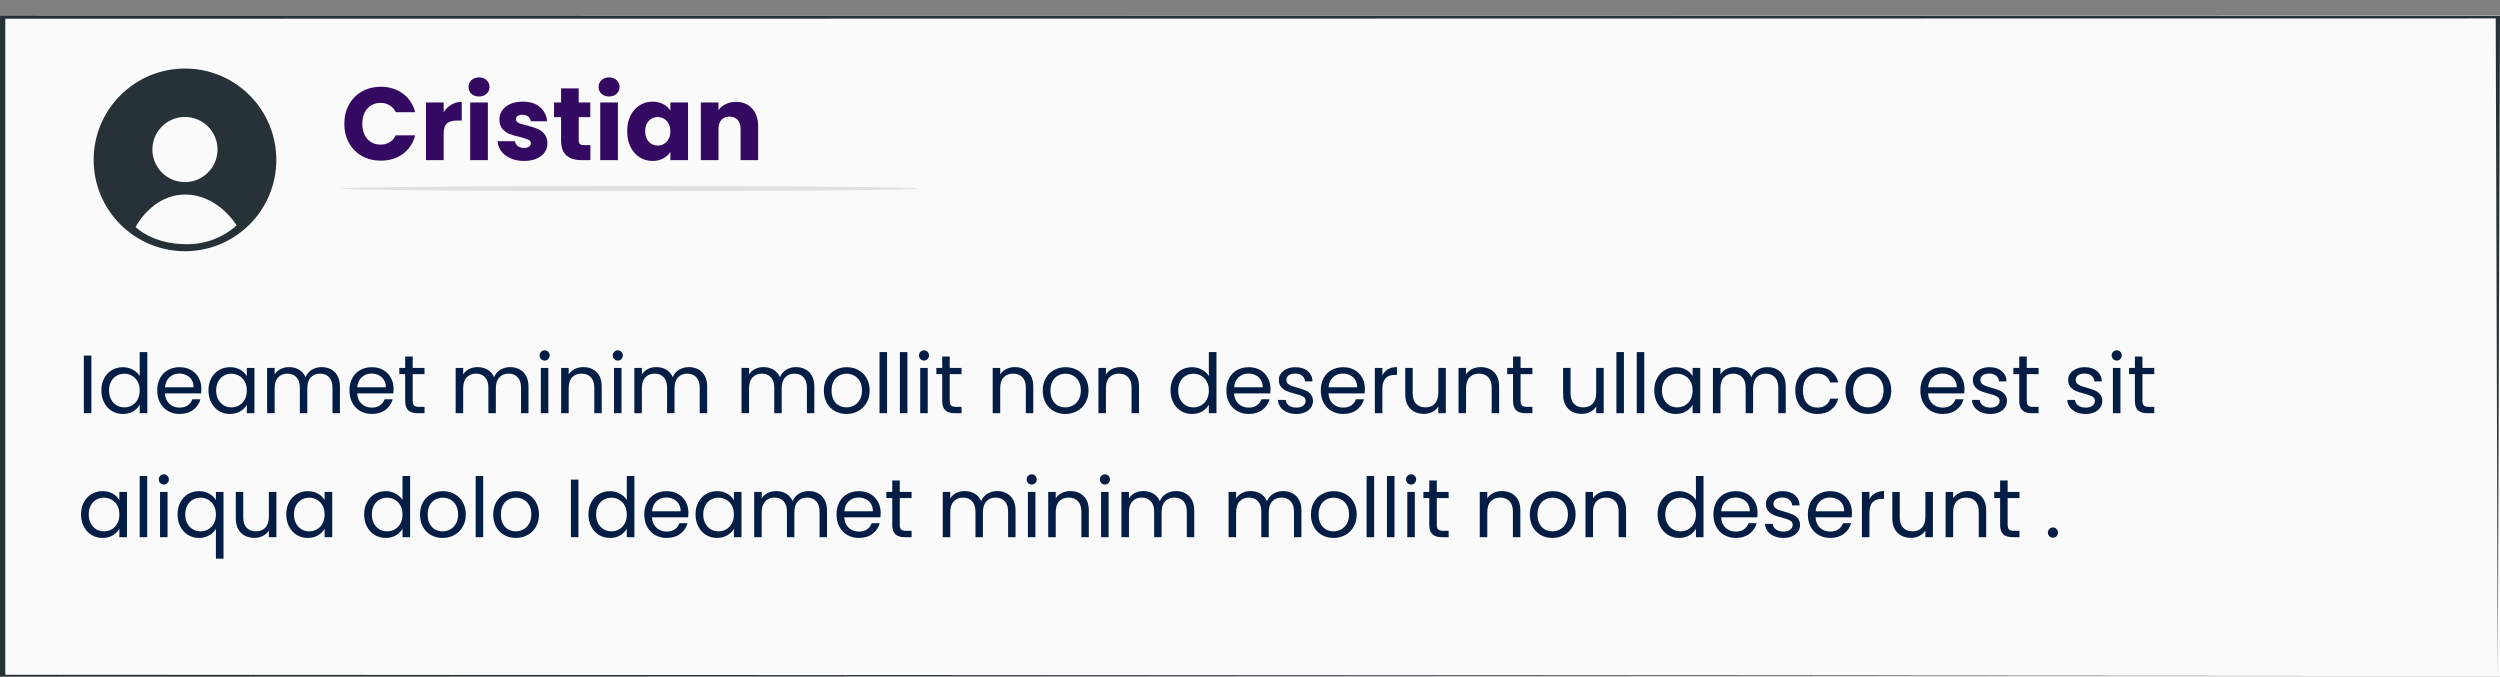 <svg width="484" height="131" viewBox="0 0 484 131" fill="none" xmlns="http://www.w3.org/2000/svg">
<rect x="0" y="0" width="484" height="131" fill="#808080" stroke="none"/>
<path d="M484 3H0V131H484V3Z" fill="#FAFAFA"/>
<path d="M483.565 130.873C483.565 129.334 483.406 81.797 483.169 3.372L483.565 3.568L0.514 3.627L1.029 3.372C1.029 48.45 1.029 91.567 1.029 130.873L0.534 130.637L347.882 130.755L447.769 130.814H474.403H481.269H483.624H481.329H474.443H447.928L348.159 130.882L0.475 131H0V130.755C0 91.42 0 48.283 0 3.255V3H0.554L483.604 3.059H484V3.255C483.743 81.797 483.565 129.334 483.565 130.873Z" fill="#263238"/>
<path d="M178 36.5C178 36.769 152.928 37 122 37C91.072 37 66 36.769 66 36.5C66 36.231 91.072 36 122 36C152.928 36 178 36.212 178 36.5Z" fill="#E0E0E0"/>
<path d="M48.316 43.455C55.222 36.549 55.222 25.353 48.316 18.448C41.411 11.543 30.215 11.543 23.309 18.448C16.404 25.353 16.404 36.549 23.309 43.455C30.215 50.36 41.411 50.36 48.316 43.455Z" fill="#263238"/>
<path d="M42.112 28.948C42.112 30.195 41.743 31.413 41.05 32.45C40.357 33.487 39.373 34.295 38.221 34.772C37.069 35.249 35.801 35.374 34.578 35.131C33.356 34.888 32.232 34.287 31.351 33.406C30.469 32.524 29.869 31.401 29.625 30.178C29.382 28.955 29.507 27.687 29.984 26.535C30.461 25.383 31.269 24.399 32.306 23.706C33.343 23.013 34.562 22.644 35.808 22.644C37.48 22.644 39.084 23.308 40.266 24.49C41.448 25.672 42.112 27.276 42.112 28.948V28.948Z" fill="#FAFAFA"/>
<path d="M26.247 43.949C26.247 43.949 29.416 37.667 35.842 37.667C42.267 37.667 45.813 43.639 45.813 43.639C43.077 46.082 39.508 47.383 35.842 47.273C29.449 47.218 26.247 43.949 26.247 43.949Z" fill="#FAFAFA"/>
<path d="M66.66 23.96C66.66 22.573 66.96 21.34 67.56 20.26C68.16 19.167 68.993 18.32 70.06 17.72C71.14 17.107 72.36 16.8 73.72 16.8C75.387 16.8 76.813 17.24 78 18.12C79.187 19 79.98 20.2 80.38 21.72H76.62C76.34 21.133 75.94 20.687 75.42 20.38C74.913 20.073 74.333 19.92 73.68 19.92C72.627 19.92 71.773 20.287 71.12 21.02C70.467 21.753 70.14 22.733 70.14 23.96C70.14 25.187 70.467 26.167 71.12 26.9C71.773 27.633 72.627 28 73.68 28C74.333 28 74.913 27.847 75.42 27.54C75.94 27.233 76.34 26.787 76.62 26.2H80.38C79.98 27.72 79.187 28.92 78 29.8C76.813 30.667 75.387 31.1 73.72 31.1C72.36 31.1 71.14 30.8 70.06 30.2C68.993 29.587 68.16 28.74 67.56 27.66C66.96 26.58 66.66 25.347 66.66 23.96ZM85.894 21.7C86.294 21.087 86.794 20.607 87.394 20.26C87.994 19.9 88.661 19.72 89.394 19.72V23.34H88.454C87.601 23.34 86.961 23.527 86.534 23.9C86.108 24.26 85.894 24.9 85.894 25.82V31H82.474V19.84H85.894V21.7ZM92.749 18.68C92.149 18.68 91.656 18.507 91.269 18.16C90.896 17.8 90.709 17.36 90.709 16.84C90.709 16.307 90.896 15.867 91.269 15.52C91.656 15.16 92.149 14.98 92.749 14.98C93.336 14.98 93.816 15.16 94.189 15.52C94.576 15.867 94.769 16.307 94.769 16.84C94.769 17.36 94.576 17.8 94.189 18.16C93.816 18.507 93.336 18.68 92.749 18.68ZM94.449 19.84V31H91.029V19.84H94.449ZM101.468 31.16C100.494 31.16 99.627 30.993 98.868 30.66C98.108 30.327 97.507 29.873 97.067 29.3C96.627 28.713 96.381 28.06 96.328 27.34H99.707C99.748 27.727 99.927 28.04 100.248 28.28C100.568 28.52 100.961 28.64 101.428 28.64C101.854 28.64 102.181 28.56 102.408 28.4C102.648 28.227 102.768 28.007 102.768 27.74C102.768 27.42 102.601 27.187 102.268 27.04C101.934 26.88 101.394 26.707 100.648 26.52C99.847 26.333 99.181 26.14 98.647 25.94C98.114 25.727 97.654 25.4 97.267 24.96C96.881 24.507 96.688 23.9 96.688 23.14C96.688 22.5 96.861 21.92 97.207 21.4C97.567 20.867 98.088 20.447 98.767 20.14C99.461 19.833 100.281 19.68 101.228 19.68C102.628 19.68 103.728 20.027 104.528 20.72C105.341 21.413 105.808 22.333 105.928 23.48H102.768C102.714 23.093 102.541 22.787 102.248 22.56C101.968 22.333 101.594 22.22 101.128 22.22C100.728 22.22 100.421 22.3 100.208 22.46C99.994 22.607 99.888 22.813 99.888 23.08C99.888 23.4 100.054 23.64 100.388 23.8C100.734 23.96 101.268 24.12 101.988 24.28C102.814 24.493 103.488 24.707 104.008 24.92C104.528 25.12 104.981 25.453 105.368 25.92C105.768 26.373 105.974 26.987 105.988 27.76C105.988 28.413 105.801 29 105.428 29.52C105.068 30.027 104.541 30.427 103.848 30.72C103.168 31.013 102.374 31.16 101.468 31.16ZM114.3 28.1V31H112.56C111.32 31 110.353 30.7 109.66 30.1C108.967 29.487 108.62 28.493 108.62 27.12V22.68H107.26V19.84H108.62V17.12H112.04V19.84H114.28V22.68H112.04V27.16C112.04 27.493 112.12 27.733 112.28 27.88C112.44 28.027 112.707 28.1 113.08 28.1H114.3ZM117.925 18.68C117.325 18.68 116.832 18.507 116.445 18.16C116.072 17.8 115.885 17.36 115.885 16.84C115.885 16.307 116.072 15.867 116.445 15.52C116.832 15.16 117.325 14.98 117.925 14.98C118.512 14.98 118.992 15.16 119.365 15.52C119.752 15.867 119.945 16.307 119.945 16.84C119.945 17.36 119.752 17.8 119.365 18.16C118.992 18.507 118.512 18.68 117.925 18.68ZM119.625 19.84V31H116.205V19.84H119.625ZM121.423 25.4C121.423 24.253 121.637 23.247 122.063 22.38C122.503 21.513 123.097 20.847 123.843 20.38C124.59 19.913 125.423 19.68 126.343 19.68C127.13 19.68 127.817 19.84 128.403 20.16C129.003 20.48 129.463 20.9 129.783 21.42V19.84H133.203V31H129.783V29.42C129.45 29.94 128.983 30.36 128.383 30.68C127.797 31 127.11 31.16 126.323 31.16C125.417 31.16 124.59 30.927 123.843 30.46C123.097 29.98 122.503 29.307 122.063 28.44C121.637 27.56 121.423 26.547 121.423 25.4ZM129.783 25.42C129.783 24.567 129.543 23.893 129.063 23.4C128.597 22.907 128.023 22.66 127.343 22.66C126.663 22.66 126.083 22.907 125.603 23.4C125.137 23.88 124.903 24.547 124.903 25.4C124.903 26.253 125.137 26.933 125.603 27.44C126.083 27.933 126.663 28.18 127.343 28.18C128.023 28.18 128.597 27.933 129.063 27.44C129.543 26.947 129.783 26.273 129.783 25.42ZM142.478 19.72C143.784 19.72 144.824 20.147 145.598 21C146.384 21.84 146.778 23 146.778 24.48V31H143.378V24.94C143.378 24.193 143.184 23.613 142.798 23.2C142.411 22.787 141.891 22.58 141.238 22.58C140.584 22.58 140.064 22.787 139.678 23.2C139.291 23.613 139.098 24.193 139.098 24.94V31H135.678V19.84H139.098V21.32C139.444 20.827 139.911 20.44 140.498 20.16C141.084 19.867 141.744 19.72 142.478 19.72Z" fill="#340962"/>
<path d="M17.688 68.848V80H16.232V68.848H17.688ZM19.625 75.584C19.625 74.688 19.807 73.904 20.169 73.232C20.532 72.549 21.028 72.021 21.657 71.648C22.297 71.275 23.012 71.088 23.802 71.088C24.484 71.088 25.119 71.248 25.706 71.568C26.292 71.877 26.74 72.288 27.049 72.8V68.16H28.521V80H27.049V78.352C26.762 78.875 26.335 79.307 25.77 79.648C25.204 79.979 24.543 80.144 23.785 80.144C23.007 80.144 22.297 79.952 21.657 79.568C21.028 79.184 20.532 78.645 20.169 77.952C19.807 77.259 19.625 76.469 19.625 75.584ZM27.049 75.6C27.049 74.939 26.916 74.363 26.649 73.872C26.383 73.381 26.02 73.008 25.561 72.752C25.113 72.485 24.617 72.352 24.073 72.352C23.529 72.352 23.034 72.48 22.585 72.736C22.137 72.992 21.78 73.365 21.514 73.856C21.247 74.347 21.113 74.923 21.113 75.584C21.113 76.256 21.247 76.843 21.514 77.344C21.78 77.835 22.137 78.213 22.585 78.48C23.034 78.736 23.529 78.864 24.073 78.864C24.617 78.864 25.113 78.736 25.561 78.48C26.02 78.213 26.383 77.835 26.649 77.344C26.916 76.843 27.049 76.261 27.049 75.6ZM38.982 75.28C38.982 75.557 38.966 75.851 38.934 76.16H31.926C31.979 77.024 32.273 77.701 32.806 78.192C33.35 78.672 34.006 78.912 34.774 78.912C35.403 78.912 35.926 78.768 36.342 78.48C36.769 78.181 37.067 77.787 37.238 77.296H38.806C38.571 78.139 38.102 78.827 37.398 79.36C36.694 79.883 35.819 80.144 34.774 80.144C33.942 80.144 33.195 79.957 32.534 79.584C31.883 79.211 31.371 78.683 30.998 78C30.625 77.307 30.438 76.507 30.438 75.6C30.438 74.693 30.619 73.899 30.982 73.216C31.345 72.533 31.851 72.011 32.502 71.648C33.163 71.275 33.921 71.088 34.774 71.088C35.606 71.088 36.342 71.269 36.982 71.632C37.622 71.995 38.113 72.496 38.454 73.136C38.806 73.765 38.982 74.48 38.982 75.28ZM37.478 74.976C37.478 74.421 37.355 73.947 37.11 73.552C36.865 73.147 36.529 72.843 36.102 72.64C35.686 72.427 35.222 72.32 34.71 72.32C33.974 72.32 33.345 72.555 32.822 73.024C32.31 73.493 32.017 74.144 31.942 74.976H37.478ZM40.36 75.584C40.36 74.688 40.541 73.904 40.904 73.232C41.267 72.549 41.763 72.021 42.392 71.648C43.032 71.275 43.741 71.088 44.52 71.088C45.288 71.088 45.955 71.253 46.52 71.584C47.085 71.915 47.507 72.331 47.784 72.832V71.232H49.256V80H47.784V78.368C47.496 78.88 47.064 79.307 46.488 79.648C45.922 79.979 45.261 80.144 44.504 80.144C43.725 80.144 43.021 79.952 42.392 79.568C41.763 79.184 41.267 78.645 40.904 77.952C40.541 77.259 40.36 76.469 40.36 75.584ZM47.784 75.6C47.784 74.939 47.651 74.363 47.384 73.872C47.117 73.381 46.755 73.008 46.296 72.752C45.848 72.485 45.352 72.352 44.808 72.352C44.264 72.352 43.768 72.48 43.32 72.736C42.872 72.992 42.514 73.365 42.248 73.856C41.981 74.347 41.848 74.923 41.848 75.584C41.848 76.256 41.981 76.843 42.248 77.344C42.514 77.835 42.872 78.213 43.32 78.48C43.768 78.736 44.264 78.864 44.808 78.864C45.352 78.864 45.848 78.736 46.296 78.48C46.755 78.213 47.117 77.835 47.384 77.344C47.651 76.843 47.784 76.261 47.784 75.6ZM62.26 71.072C62.943 71.072 63.551 71.216 64.084 71.504C64.618 71.781 65.039 72.203 65.348 72.768C65.658 73.333 65.812 74.021 65.812 74.832V80H64.372V75.04C64.372 74.165 64.154 73.499 63.716 73.04C63.29 72.571 62.708 72.336 61.972 72.336C61.215 72.336 60.612 72.581 60.164 73.072C59.716 73.552 59.492 74.251 59.492 75.168V80H58.052V75.04C58.052 74.165 57.834 73.499 57.396 73.04C56.97 72.571 56.388 72.336 55.652 72.336C54.895 72.336 54.292 72.581 53.844 73.072C53.396 73.552 53.172 74.251 53.172 75.168V80H51.716V71.232H53.172V72.496C53.46 72.037 53.844 71.685 54.324 71.44C54.815 71.195 55.354 71.072 55.94 71.072C56.676 71.072 57.327 71.237 57.892 71.568C58.458 71.899 58.879 72.384 59.156 73.024C59.402 72.405 59.807 71.925 60.372 71.584C60.938 71.243 61.567 71.072 62.26 71.072ZM76.201 75.28C76.201 75.557 76.185 75.851 76.153 76.16H69.145C69.198 77.024 69.491 77.701 70.025 78.192C70.569 78.672 71.225 78.912 71.993 78.912C72.622 78.912 73.145 78.768 73.561 78.48C73.987 78.181 74.286 77.787 74.457 77.296H76.025C75.79 78.139 75.321 78.827 74.617 79.36C73.913 79.883 73.038 80.144 71.993 80.144C71.161 80.144 70.414 79.957 69.753 79.584C69.102 79.211 68.59 78.683 68.217 78C67.843 77.307 67.657 76.507 67.657 75.6C67.657 74.693 67.838 73.899 68.201 73.216C68.563 72.533 69.07 72.011 69.721 71.648C70.382 71.275 71.139 71.088 71.993 71.088C72.825 71.088 73.561 71.269 74.201 71.632C74.841 71.995 75.331 72.496 75.673 73.136C76.025 73.765 76.201 74.48 76.201 75.28ZM74.697 74.976C74.697 74.421 74.574 73.947 74.329 73.552C74.083 73.147 73.747 72.843 73.321 72.64C72.905 72.427 72.441 72.32 71.929 72.32C71.193 72.32 70.563 72.555 70.041 73.024C69.529 73.493 69.235 74.144 69.161 74.976H74.697ZM79.899 72.432V77.6C79.899 78.027 79.989 78.331 80.171 78.512C80.352 78.683 80.667 78.768 81.115 78.768H82.187V80H80.875C80.064 80 79.456 79.813 79.051 79.44C78.645 79.067 78.443 78.453 78.443 77.6V72.432H77.307V71.232H78.443V69.024H79.899V71.232H82.187V72.432H79.899ZM98.76 71.072C99.443 71.072 100.051 71.216 100.584 71.504C101.118 71.781 101.539 72.203 101.848 72.768C102.158 73.333 102.312 74.021 102.312 74.832V80H100.872V75.04C100.872 74.165 100.654 73.499 100.216 73.04C99.79 72.571 99.208 72.336 98.472 72.336C97.715 72.336 97.112 72.581 96.664 73.072C96.216 73.552 95.992 74.251 95.992 75.168V80H94.552V75.04C94.552 74.165 94.334 73.499 93.896 73.04C93.47 72.571 92.888 72.336 92.152 72.336C91.395 72.336 90.792 72.581 90.344 73.072C89.896 73.552 89.672 74.251 89.672 75.168V80H88.216V71.232H89.672V72.496C89.96 72.037 90.344 71.685 90.824 71.44C91.315 71.195 91.854 71.072 92.44 71.072C93.176 71.072 93.827 71.237 94.392 71.568C94.958 71.899 95.379 72.384 95.656 73.024C95.902 72.405 96.307 71.925 96.872 71.584C97.438 71.243 98.067 71.072 98.76 71.072ZM105.453 69.808C105.175 69.808 104.941 69.712 104.749 69.52C104.557 69.328 104.461 69.093 104.461 68.816C104.461 68.539 104.557 68.304 104.749 68.112C104.941 67.92 105.175 67.824 105.453 67.824C105.719 67.824 105.943 67.92 106.125 68.112C106.317 68.304 106.413 68.539 106.413 68.816C106.413 69.093 106.317 69.328 106.125 69.52C105.943 69.712 105.719 69.808 105.453 69.808ZM106.157 71.232V80H104.701V71.232H106.157ZM112.91 71.072C113.977 71.072 114.841 71.397 115.502 72.048C116.164 72.688 116.494 73.616 116.494 74.832V80H115.054V75.04C115.054 74.165 114.836 73.499 114.398 73.04C113.961 72.571 113.364 72.336 112.606 72.336C111.838 72.336 111.225 72.576 110.766 73.056C110.318 73.536 110.094 74.235 110.094 75.152V80H108.638V71.232H110.094V72.48C110.382 72.032 110.772 71.685 111.262 71.44C111.764 71.195 112.313 71.072 112.91 71.072ZM119.625 69.808C119.347 69.808 119.113 69.712 118.921 69.52C118.729 69.328 118.633 69.093 118.633 68.816C118.633 68.539 118.729 68.304 118.921 68.112C119.113 67.92 119.347 67.824 119.625 67.824C119.891 67.824 120.115 67.92 120.297 68.112C120.489 68.304 120.585 68.539 120.585 68.816C120.585 69.093 120.489 69.328 120.297 69.52C120.115 69.712 119.891 69.808 119.625 69.808ZM120.329 71.232V80H118.873V71.232H120.329ZM133.354 71.072C134.037 71.072 134.645 71.216 135.178 71.504C135.711 71.781 136.133 72.203 136.442 72.768C136.751 73.333 136.906 74.021 136.906 74.832V80H135.466V75.04C135.466 74.165 135.247 73.499 134.81 73.04C134.383 72.571 133.802 72.336 133.066 72.336C132.309 72.336 131.706 72.581 131.258 73.072C130.81 73.552 130.586 74.251 130.586 75.168V80H129.146V75.04C129.146 74.165 128.927 73.499 128.49 73.04C128.063 72.571 127.482 72.336 126.746 72.336C125.989 72.336 125.386 72.581 124.938 73.072C124.49 73.552 124.266 74.251 124.266 75.168V80H122.81V71.232H124.266V72.496C124.554 72.037 124.938 71.685 125.418 71.44C125.909 71.195 126.447 71.072 127.034 71.072C127.77 71.072 128.421 71.237 128.986 71.568C129.551 71.899 129.973 72.384 130.25 73.024C130.495 72.405 130.901 71.925 131.466 71.584C132.031 71.243 132.661 71.072 133.354 71.072ZM154.104 71.072C154.787 71.072 155.395 71.216 155.928 71.504C156.461 71.781 156.883 72.203 157.192 72.768C157.501 73.333 157.656 74.021 157.656 74.832V80H156.216V75.04C156.216 74.165 155.997 73.499 155.56 73.04C155.133 72.571 154.552 72.336 153.816 72.336C153.059 72.336 152.456 72.581 152.008 73.072C151.56 73.552 151.336 74.251 151.336 75.168V80H149.896V75.04C149.896 74.165 149.677 73.499 149.24 73.04C148.813 72.571 148.232 72.336 147.496 72.336C146.739 72.336 146.136 72.581 145.688 73.072C145.24 73.552 145.016 74.251 145.016 75.168V80H143.56V71.232H145.016V72.496C145.304 72.037 145.688 71.685 146.168 71.44C146.659 71.195 147.197 71.072 147.784 71.072C148.52 71.072 149.171 71.237 149.736 71.568C150.301 71.899 150.723 72.384 151 73.024C151.245 72.405 151.651 71.925 152.216 71.584C152.781 71.243 153.411 71.072 154.104 71.072ZM163.869 80.144C163.047 80.144 162.301 79.957 161.629 79.584C160.967 79.211 160.445 78.683 160.061 78C159.687 77.307 159.501 76.507 159.501 75.6C159.501 74.704 159.693 73.915 160.077 73.232C160.471 72.539 161.005 72.011 161.677 71.648C162.349 71.275 163.101 71.088 163.933 71.088C164.765 71.088 165.517 71.275 166.189 71.648C166.861 72.011 167.389 72.533 167.773 73.216C168.167 73.899 168.365 74.693 168.365 75.6C168.365 76.507 168.162 77.307 167.757 78C167.362 78.683 166.823 79.211 166.141 79.584C165.458 79.957 164.701 80.144 163.869 80.144ZM163.869 78.864C164.391 78.864 164.882 78.741 165.341 78.496C165.799 78.251 166.167 77.883 166.445 77.392C166.733 76.901 166.877 76.304 166.877 75.6C166.877 74.896 166.738 74.299 166.461 73.808C166.183 73.317 165.821 72.955 165.373 72.72C164.925 72.475 164.439 72.352 163.917 72.352C163.383 72.352 162.893 72.475 162.445 72.72C162.007 72.955 161.655 73.317 161.389 73.808C161.122 74.299 160.989 74.896 160.989 75.6C160.989 76.315 161.117 76.917 161.373 77.408C161.639 77.899 161.991 78.267 162.429 78.512C162.866 78.747 163.346 78.864 163.869 78.864ZM171.735 68.16V80H170.279V68.16H171.735ZM175.672 68.16V80H174.216V68.16H175.672ZM178.906 69.808C178.629 69.808 178.394 69.712 178.202 69.52C178.01 69.328 177.914 69.093 177.914 68.816C177.914 68.539 178.01 68.304 178.202 68.112C178.394 67.92 178.629 67.824 178.906 67.824C179.173 67.824 179.397 67.92 179.578 68.112C179.77 68.304 179.866 68.539 179.866 68.816C179.866 69.093 179.77 69.328 179.578 69.52C179.397 69.712 179.173 69.808 178.906 69.808ZM179.61 71.232V80H178.154V71.232H179.61ZM183.867 72.432V77.6C183.867 78.027 183.958 78.331 184.139 78.512C184.321 78.683 184.635 78.768 185.083 78.768H186.155V80H184.843C184.033 80 183.425 79.813 183.019 79.44C182.614 79.067 182.411 78.453 182.411 77.6V72.432H181.275V71.232H182.411V69.024H183.867V71.232H186.155V72.432H183.867ZM196.457 71.072C197.524 71.072 198.388 71.397 199.049 72.048C199.71 72.688 200.041 73.616 200.041 74.832V80H198.601V75.04C198.601 74.165 198.382 73.499 197.945 73.04C197.508 72.571 196.91 72.336 196.153 72.336C195.385 72.336 194.772 72.576 194.313 73.056C193.865 73.536 193.641 74.235 193.641 75.152V80H192.185V71.232H193.641V72.48C193.929 72.032 194.318 71.685 194.809 71.44C195.31 71.195 195.86 71.072 196.457 71.072ZM206.244 80.144C205.422 80.144 204.676 79.957 204.004 79.584C203.342 79.211 202.82 78.683 202.436 78C202.062 77.307 201.876 76.507 201.876 75.6C201.876 74.704 202.068 73.915 202.452 73.232C202.846 72.539 203.38 72.011 204.052 71.648C204.724 71.275 205.476 71.088 206.308 71.088C207.14 71.088 207.892 71.275 208.564 71.648C209.236 72.011 209.764 72.533 210.148 73.216C210.542 73.899 210.74 74.693 210.74 75.6C210.74 76.507 210.537 77.307 210.132 78C209.737 78.683 209.198 79.211 208.516 79.584C207.833 79.957 207.076 80.144 206.244 80.144ZM206.244 78.864C206.766 78.864 207.257 78.741 207.716 78.496C208.174 78.251 208.542 77.883 208.82 77.392C209.108 76.901 209.252 76.304 209.252 75.6C209.252 74.896 209.113 74.299 208.836 73.808C208.558 73.317 208.196 72.955 207.748 72.72C207.3 72.475 206.814 72.352 206.292 72.352C205.758 72.352 205.268 72.475 204.82 72.72C204.382 72.955 204.03 73.317 203.764 73.808C203.497 74.299 203.364 74.896 203.364 75.6C203.364 76.315 203.492 76.917 203.748 77.408C204.014 77.899 204.366 78.267 204.804 78.512C205.241 78.747 205.721 78.864 206.244 78.864ZM216.926 71.072C217.993 71.072 218.857 71.397 219.518 72.048C220.179 72.688 220.51 73.616 220.51 74.832V80H219.07V75.04C219.07 74.165 218.851 73.499 218.414 73.04C217.977 72.571 217.379 72.336 216.622 72.336C215.854 72.336 215.241 72.576 214.782 73.056C214.334 73.536 214.11 74.235 214.11 75.152V80H212.654V71.232H214.11V72.48C214.398 72.032 214.787 71.685 215.278 71.44C215.779 71.195 216.329 71.072 216.926 71.072ZM226.61 75.584C226.61 74.688 226.791 73.904 227.154 73.232C227.517 72.549 228.013 72.021 228.642 71.648C229.282 71.275 229.997 71.088 230.786 71.088C231.469 71.088 232.103 71.248 232.69 71.568C233.277 71.877 233.725 72.288 234.034 72.8V68.16H235.506V80H234.034V78.352C233.746 78.875 233.319 79.307 232.754 79.648C232.189 79.979 231.527 80.144 230.77 80.144C229.991 80.144 229.282 79.952 228.642 79.568C228.013 79.184 227.517 78.645 227.154 77.952C226.791 77.259 226.61 76.469 226.61 75.584ZM234.034 75.6C234.034 74.939 233.901 74.363 233.634 73.872C233.367 73.381 233.005 73.008 232.546 72.752C232.098 72.485 231.602 72.352 231.058 72.352C230.514 72.352 230.018 72.48 229.57 72.736C229.122 72.992 228.765 73.365 228.498 73.856C228.231 74.347 228.098 74.923 228.098 75.584C228.098 76.256 228.231 76.843 228.498 77.344C228.765 77.835 229.122 78.213 229.57 78.48C230.018 78.736 230.514 78.864 231.058 78.864C231.602 78.864 232.098 78.736 232.546 78.48C233.005 78.213 233.367 77.835 233.634 77.344C233.901 76.843 234.034 76.261 234.034 75.6ZM245.966 75.28C245.966 75.557 245.95 75.851 245.918 76.16H238.91C238.964 77.024 239.257 77.701 239.79 78.192C240.334 78.672 240.99 78.912 241.758 78.912C242.388 78.912 242.91 78.768 243.326 78.48C243.753 78.181 244.052 77.787 244.222 77.296H245.79C245.556 78.139 245.086 78.827 244.382 79.36C243.678 79.883 242.804 80.144 241.758 80.144C240.926 80.144 240.18 79.957 239.518 79.584C238.868 79.211 238.356 78.683 237.982 78C237.609 77.307 237.422 76.507 237.422 75.6C237.422 74.693 237.604 73.899 237.966 73.216C238.329 72.533 238.836 72.011 239.486 71.648C240.148 71.275 240.905 71.088 241.758 71.088C242.59 71.088 243.326 71.269 243.966 71.632C244.606 71.995 245.097 72.496 245.438 73.136C245.79 73.765 245.966 74.48 245.966 75.28ZM244.462 74.976C244.462 74.421 244.34 73.947 244.094 73.552C243.849 73.147 243.513 72.843 243.086 72.64C242.67 72.427 242.206 72.32 241.694 72.32C240.958 72.32 240.329 72.555 239.806 73.024C239.294 73.493 239.001 74.144 238.926 74.976H244.462ZM250.992 80.144C250.32 80.144 249.718 80.032 249.184 79.808C248.651 79.573 248.23 79.253 247.92 78.848C247.611 78.432 247.44 77.957 247.408 77.424H248.912C248.955 77.861 249.158 78.219 249.52 78.496C249.894 78.773 250.379 78.912 250.976 78.912C251.531 78.912 251.968 78.789 252.288 78.544C252.608 78.299 252.768 77.989 252.768 77.616C252.768 77.232 252.598 76.949 252.256 76.768C251.915 76.576 251.387 76.389 250.672 76.208C250.022 76.037 249.488 75.867 249.072 75.696C248.667 75.515 248.315 75.253 248.016 74.912C247.728 74.56 247.584 74.101 247.584 73.536C247.584 73.088 247.718 72.677 247.984 72.304C248.251 71.931 248.63 71.637 249.12 71.424C249.611 71.2 250.171 71.088 250.8 71.088C251.771 71.088 252.555 71.333 253.152 71.824C253.75 72.315 254.07 72.987 254.112 73.84H252.656C252.624 73.381 252.438 73.013 252.096 72.736C251.766 72.459 251.318 72.32 250.752 72.32C250.23 72.32 249.814 72.432 249.504 72.656C249.195 72.88 249.04 73.173 249.04 73.536C249.04 73.824 249.131 74.064 249.312 74.256C249.504 74.437 249.739 74.587 250.016 74.704C250.304 74.811 250.699 74.933 251.2 75.072C251.83 75.243 252.342 75.413 252.736 75.584C253.131 75.744 253.467 75.989 253.744 76.32C254.032 76.651 254.182 77.083 254.192 77.616C254.192 78.096 254.059 78.528 253.792 78.912C253.526 79.296 253.147 79.6 252.656 79.824C252.176 80.037 251.622 80.144 250.992 80.144ZM264.248 75.28C264.248 75.557 264.232 75.851 264.2 76.16H257.192C257.245 77.024 257.538 77.701 258.072 78.192C258.616 78.672 259.272 78.912 260.04 78.912C260.669 78.912 261.192 78.768 261.608 78.48C262.034 78.181 262.333 77.787 262.504 77.296H264.072C263.837 78.139 263.368 78.827 262.664 79.36C261.96 79.883 261.085 80.144 260.04 80.144C259.208 80.144 258.461 79.957 257.8 79.584C257.149 79.211 256.637 78.683 256.264 78C255.89 77.307 255.704 76.507 255.704 75.6C255.704 74.693 255.885 73.899 256.248 73.216C256.61 72.533 257.117 72.011 257.768 71.648C258.429 71.275 259.186 71.088 260.04 71.088C260.872 71.088 261.608 71.269 262.248 71.632C262.888 71.995 263.378 72.496 263.72 73.136C264.072 73.765 264.248 74.48 264.248 75.28ZM262.744 74.976C262.744 74.421 262.621 73.947 262.376 73.552C262.13 73.147 261.794 72.843 261.368 72.64C260.952 72.427 260.488 72.32 259.976 72.32C259.24 72.32 258.61 72.555 258.088 73.024C257.576 73.493 257.282 74.144 257.208 74.976H262.744ZM267.626 72.656C267.882 72.155 268.244 71.765 268.714 71.488C269.194 71.211 269.775 71.072 270.458 71.072V72.576H270.074C268.442 72.576 267.626 73.461 267.626 75.232V80H266.17V71.232H267.626V72.656ZM279.914 71.232V80H278.458V78.704C278.181 79.152 277.792 79.504 277.29 79.76C276.8 80.005 276.256 80.128 275.658 80.128C274.976 80.128 274.362 79.989 273.818 79.712C273.274 79.424 272.842 78.997 272.522 78.432C272.213 77.867 272.058 77.179 272.058 76.368V71.232H273.498V76.176C273.498 77.04 273.717 77.707 274.154 78.176C274.592 78.635 275.189 78.864 275.946 78.864C276.725 78.864 277.338 78.624 277.786 78.144C278.234 77.664 278.458 76.965 278.458 76.048V71.232H279.914ZM286.645 71.072C287.711 71.072 288.575 71.397 289.237 72.048C289.898 72.688 290.229 73.616 290.229 74.832V80H288.789V75.04C288.789 74.165 288.57 73.499 288.133 73.04C287.695 72.571 287.098 72.336 286.341 72.336C285.573 72.336 284.959 72.576 284.501 73.056C284.053 73.536 283.829 74.235 283.829 75.152V80H282.373V71.232H283.829V72.48C284.117 72.032 284.506 71.685 284.997 71.44C285.498 71.195 286.047 71.072 286.645 71.072ZM294.383 72.432V77.6C294.383 78.027 294.474 78.331 294.655 78.512C294.836 78.683 295.151 78.768 295.599 78.768H296.671V80H295.359C294.548 80 293.94 79.813 293.535 79.44C293.13 79.067 292.927 78.453 292.927 77.6V72.432H291.791V71.232H292.927V69.024H294.383V71.232H296.671V72.432H294.383ZM310.477 71.232V80H309.021V78.704C308.743 79.152 308.354 79.504 307.853 79.76C307.362 80.005 306.818 80.128 306.221 80.128C305.538 80.128 304.925 79.989 304.381 79.712C303.837 79.424 303.405 78.997 303.085 78.432C302.775 77.867 302.621 77.179 302.621 76.368V71.232H304.061V76.176C304.061 77.04 304.279 77.707 304.717 78.176C305.154 78.635 305.751 78.864 306.509 78.864C307.287 78.864 307.901 78.624 308.349 78.144C308.797 77.664 309.021 76.965 309.021 76.048V71.232H310.477ZM314.391 68.16V80H312.935V68.16H314.391ZM318.329 68.16V80H316.873V68.16H318.329ZM320.266 75.584C320.266 74.688 320.447 73.904 320.81 73.232C321.173 72.549 321.669 72.021 322.298 71.648C322.938 71.275 323.647 71.088 324.426 71.088C325.194 71.088 325.861 71.253 326.426 71.584C326.991 71.915 327.413 72.331 327.69 72.832V71.232H329.162V80H327.69V78.368C327.402 78.88 326.97 79.307 326.394 79.648C325.829 79.979 325.167 80.144 324.41 80.144C323.631 80.144 322.927 79.952 322.298 79.568C321.669 79.184 321.173 78.645 320.81 77.952C320.447 77.259 320.266 76.469 320.266 75.584ZM327.69 75.6C327.69 74.939 327.557 74.363 327.29 73.872C327.023 73.381 326.661 73.008 326.202 72.752C325.754 72.485 325.258 72.352 324.714 72.352C324.17 72.352 323.674 72.48 323.226 72.736C322.778 72.992 322.421 73.365 322.154 73.856C321.887 74.347 321.754 74.923 321.754 75.584C321.754 76.256 321.887 76.843 322.154 77.344C322.421 77.835 322.778 78.213 323.226 78.48C323.674 78.736 324.17 78.864 324.714 78.864C325.258 78.864 325.754 78.736 326.202 78.48C326.661 78.213 327.023 77.835 327.29 77.344C327.557 76.843 327.69 76.261 327.69 75.6ZM342.167 71.072C342.849 71.072 343.457 71.216 343.991 71.504C344.524 71.781 344.945 72.203 345.255 72.768C345.564 73.333 345.719 74.021 345.719 74.832V80H344.279V75.04C344.279 74.165 344.06 73.499 343.623 73.04C343.196 72.571 342.615 72.336 341.879 72.336C341.121 72.336 340.519 72.581 340.071 73.072C339.623 73.552 339.399 74.251 339.399 75.168V80H337.959V75.04C337.959 74.165 337.74 73.499 337.303 73.04C336.876 72.571 336.295 72.336 335.559 72.336C334.801 72.336 334.199 72.581 333.751 73.072C333.303 73.552 333.079 74.251 333.079 75.168V80H331.623V71.232H333.079V72.496C333.367 72.037 333.751 71.685 334.231 71.44C334.721 71.195 335.26 71.072 335.847 71.072C336.583 71.072 337.233 71.237 337.799 71.568C338.364 71.899 338.785 72.384 339.063 73.024C339.308 72.405 339.713 71.925 340.279 71.584C340.844 71.243 341.473 71.072 342.167 71.072ZM347.563 75.6C347.563 74.693 347.744 73.904 348.107 73.232C348.47 72.549 348.971 72.021 349.611 71.648C350.262 71.275 351.003 71.088 351.835 71.088C352.912 71.088 353.798 71.349 354.491 71.872C355.195 72.395 355.659 73.12 355.883 74.048H354.315C354.166 73.515 353.872 73.093 353.435 72.784C353.008 72.475 352.475 72.32 351.835 72.32C351.003 72.32 350.331 72.608 349.819 73.184C349.307 73.749 349.051 74.555 349.051 75.6C349.051 76.656 349.307 77.472 349.819 78.048C350.331 78.624 351.003 78.912 351.835 78.912C352.475 78.912 353.008 78.763 353.435 78.464C353.862 78.165 354.155 77.739 354.315 77.184H355.883C355.648 78.08 355.179 78.8 354.475 79.344C353.771 79.877 352.891 80.144 351.835 80.144C351.003 80.144 350.262 79.957 349.611 79.584C348.971 79.211 348.47 78.683 348.107 78C347.744 77.317 347.563 76.517 347.563 75.6ZM361.65 80.144C360.828 80.144 360.082 79.957 359.41 79.584C358.748 79.211 358.226 78.683 357.842 78C357.468 77.307 357.282 76.507 357.282 75.6C357.282 74.704 357.474 73.915 357.858 73.232C358.252 72.539 358.786 72.011 359.458 71.648C360.13 71.275 360.882 71.088 361.714 71.088C362.546 71.088 363.298 71.275 363.97 71.648C364.642 72.011 365.17 72.533 365.554 73.216C365.948 73.899 366.146 74.693 366.146 75.6C366.146 76.507 365.943 77.307 365.538 78C365.143 78.683 364.604 79.211 363.922 79.584C363.239 79.957 362.482 80.144 361.65 80.144ZM361.65 78.864C362.172 78.864 362.663 78.741 363.122 78.496C363.58 78.251 363.948 77.883 364.226 77.392C364.514 76.901 364.658 76.304 364.658 75.6C364.658 74.896 364.519 74.299 364.242 73.808C363.964 73.317 363.602 72.955 363.154 72.72C362.706 72.475 362.22 72.352 361.698 72.352C361.164 72.352 360.674 72.475 360.226 72.72C359.788 72.955 359.436 73.317 359.17 73.808C358.903 74.299 358.77 74.896 358.77 75.6C358.77 76.315 358.898 76.917 359.154 77.408C359.42 77.899 359.772 78.267 360.21 78.512C360.647 78.747 361.127 78.864 361.65 78.864ZM380.326 75.28C380.326 75.557 380.31 75.851 380.278 76.16H373.27C373.323 77.024 373.616 77.701 374.15 78.192C374.694 78.672 375.35 78.912 376.118 78.912C376.747 78.912 377.27 78.768 377.686 78.48C378.112 78.181 378.411 77.787 378.582 77.296H380.15C379.915 78.139 379.446 78.827 378.742 79.36C378.038 79.883 377.163 80.144 376.118 80.144C375.286 80.144 374.539 79.957 373.878 79.584C373.227 79.211 372.715 78.683 372.342 78C371.968 77.307 371.782 76.507 371.782 75.6C371.782 74.693 371.963 73.899 372.326 73.216C372.688 72.533 373.195 72.011 373.846 71.648C374.507 71.275 375.264 71.088 376.118 71.088C376.95 71.088 377.686 71.269 378.326 71.632C378.966 71.995 379.456 72.496 379.798 73.136C380.15 73.765 380.326 74.48 380.326 75.28ZM378.822 74.976C378.822 74.421 378.699 73.947 378.454 73.552C378.208 73.147 377.872 72.843 377.446 72.64C377.03 72.427 376.566 72.32 376.054 72.32C375.318 72.32 374.688 72.555 374.166 73.024C373.654 73.493 373.36 74.144 373.286 74.976H378.822ZM385.352 80.144C384.68 80.144 384.077 80.032 383.544 79.808C383.01 79.573 382.589 79.253 382.28 78.848C381.97 78.432 381.8 77.957 381.768 77.424H383.272C383.314 77.861 383.517 78.219 383.88 78.496C384.253 78.773 384.738 78.912 385.336 78.912C385.89 78.912 386.328 78.789 386.648 78.544C386.968 78.299 387.128 77.989 387.128 77.616C387.128 77.232 386.957 76.949 386.616 76.768C386.274 76.576 385.746 76.389 385.032 76.208C384.381 76.037 383.848 75.867 383.432 75.696C383.026 75.515 382.674 75.253 382.376 74.912C382.088 74.56 381.944 74.101 381.944 73.536C381.944 73.088 382.077 72.677 382.344 72.304C382.61 71.931 382.989 71.637 383.48 71.424C383.97 71.2 384.53 71.088 385.16 71.088C386.13 71.088 386.914 71.333 387.512 71.824C388.109 72.315 388.429 72.987 388.472 73.84H387.016C386.984 73.381 386.797 73.013 386.456 72.736C386.125 72.459 385.677 72.32 385.112 72.32C384.589 72.32 384.173 72.432 383.864 72.656C383.554 72.88 383.4 73.173 383.4 73.536C383.4 73.824 383.49 74.064 383.672 74.256C383.864 74.437 384.098 74.587 384.376 74.704C384.664 74.811 385.058 74.933 385.56 75.072C386.189 75.243 386.701 75.413 387.096 75.584C387.49 75.744 387.826 75.989 388.104 76.32C388.392 76.651 388.541 77.083 388.552 77.616C388.552 78.096 388.418 78.528 388.152 78.912C387.885 79.296 387.506 79.6 387.016 79.824C386.536 80.037 385.981 80.144 385.352 80.144ZM392.383 72.432V77.6C392.383 78.027 392.474 78.331 392.655 78.512C392.836 78.683 393.151 78.768 393.599 78.768H394.671V80H393.359C392.548 80 391.94 79.813 391.535 79.44C391.13 79.067 390.927 78.453 390.927 77.6V72.432H389.791V71.232H390.927V69.024H392.383V71.232H394.671V72.432H392.383ZM403.805 80.144C403.133 80.144 402.53 80.032 401.997 79.808C401.463 79.573 401.042 79.253 400.733 78.848C400.423 78.432 400.253 77.957 400.221 77.424H401.725C401.767 77.861 401.97 78.219 402.333 78.496C402.706 78.773 403.191 78.912 403.789 78.912C404.343 78.912 404.781 78.789 405.101 78.544C405.421 78.299 405.581 77.989 405.581 77.616C405.581 77.232 405.41 76.949 405.069 76.768C404.727 76.576 404.199 76.389 403.485 76.208C402.834 76.037 402.301 75.867 401.885 75.696C401.479 75.515 401.127 75.253 400.829 74.912C400.541 74.56 400.397 74.101 400.397 73.536C400.397 73.088 400.53 72.677 400.797 72.304C401.063 71.931 401.442 71.637 401.933 71.424C402.423 71.2 402.983 71.088 403.613 71.088C404.583 71.088 405.367 71.333 405.965 71.824C406.562 72.315 406.882 72.987 406.925 73.84H405.469C405.437 73.381 405.25 73.013 404.909 72.736C404.578 72.459 404.13 72.32 403.565 72.32C403.042 72.32 402.626 72.432 402.317 72.656C402.007 72.88 401.853 73.173 401.853 73.536C401.853 73.824 401.943 74.064 402.125 74.256C402.317 74.437 402.551 74.587 402.829 74.704C403.117 74.811 403.511 74.933 404.013 75.072C404.642 75.243 405.154 75.413 405.549 75.584C405.943 75.744 406.279 75.989 406.557 76.32C406.845 76.651 406.994 77.083 407.005 77.616C407.005 78.096 406.871 78.528 406.605 78.912C406.338 79.296 405.959 79.6 405.469 79.824C404.989 80.037 404.434 80.144 403.805 80.144ZM409.812 69.808C409.535 69.808 409.3 69.712 409.108 69.52C408.916 69.328 408.82 69.093 408.82 68.816C408.82 68.539 408.916 68.304 409.108 68.112C409.3 67.92 409.535 67.824 409.812 67.824C410.079 67.824 410.303 67.92 410.484 68.112C410.676 68.304 410.772 68.539 410.772 68.816C410.772 69.093 410.676 69.328 410.484 69.52C410.303 69.712 410.079 69.808 409.812 69.808ZM410.516 71.232V80H409.06V71.232H410.516ZM414.774 72.432V77.6C414.774 78.027 414.864 78.331 415.046 78.512C415.227 78.683 415.542 78.768 415.99 78.768H417.062V80H415.75C414.939 80 414.331 79.813 413.926 79.44C413.52 79.067 413.318 78.453 413.318 77.6V72.432H412.182V71.232H413.318V69.024H414.774V71.232H417.062V72.432H414.774ZM15.688 99.584C15.688 98.688 15.869 97.904 16.232 97.232C16.595 96.549 17.091 96.021 17.72 95.648C18.36 95.275 19.069 95.088 19.848 95.088C20.616 95.088 21.283 95.253 21.848 95.584C22.413 95.915 22.835 96.331 23.112 96.832V95.232H24.584V104H23.112V102.368C22.824 102.88 22.392 103.307 21.816 103.648C21.251 103.979 20.589 104.144 19.832 104.144C19.053 104.144 18.349 103.952 17.72 103.568C17.091 103.184 16.595 102.645 16.232 101.952C15.869 101.259 15.688 100.469 15.688 99.584ZM23.112 99.6C23.112 98.939 22.979 98.363 22.712 97.872C22.445 97.381 22.083 97.008 21.624 96.752C21.176 96.485 20.68 96.352 20.136 96.352C19.592 96.352 19.096 96.48 18.648 96.736C18.2 96.992 17.843 97.365 17.576 97.856C17.309 98.347 17.176 98.923 17.176 99.584C17.176 100.256 17.309 100.843 17.576 101.344C17.843 101.835 18.2 102.213 18.648 102.48C19.096 102.736 19.592 102.864 20.136 102.864C20.68 102.864 21.176 102.736 21.624 102.48C22.083 102.213 22.445 101.835 22.712 101.344C22.979 100.843 23.112 100.261 23.112 99.6ZM28.5 92.16V104H27.044V92.16H28.5ZM31.734 93.808C31.457 93.808 31.222 93.712 31.03 93.52C30.838 93.328 30.742 93.093 30.742 92.816C30.742 92.539 30.838 92.304 31.03 92.112C31.222 91.92 31.457 91.824 31.734 91.824C32.001 91.824 32.225 91.92 32.406 92.112C32.598 92.304 32.694 92.539 32.694 92.816C32.694 93.093 32.598 93.328 32.406 93.52C32.225 93.712 32.001 93.808 31.734 93.808ZM32.438 95.232V104H30.982V95.232H32.438ZM34.376 99.584C34.376 98.688 34.557 97.904 34.919 97.232C35.282 96.549 35.778 96.021 36.407 95.648C37.047 95.275 37.762 95.088 38.551 95.088C39.309 95.088 39.97 95.259 40.535 95.6C41.111 95.931 41.533 96.341 41.8 96.832V95.232H43.272V108.16H41.8V102.384C41.522 102.875 41.096 103.291 40.52 103.632C39.944 103.973 39.272 104.144 38.504 104.144C37.736 104.144 37.037 103.952 36.407 103.568C35.778 103.184 35.282 102.645 34.919 101.952C34.557 101.259 34.376 100.469 34.376 99.584ZM41.8 99.6C41.8 98.939 41.666 98.363 41.4 97.872C41.133 97.381 40.77 97.008 40.312 96.752C39.864 96.485 39.367 96.352 38.824 96.352C38.279 96.352 37.783 96.48 37.336 96.736C36.888 96.992 36.53 97.365 36.264 97.856C35.997 98.347 35.864 98.923 35.864 99.584C35.864 100.256 35.997 100.843 36.264 101.344C36.53 101.835 36.888 102.213 37.336 102.48C37.783 102.736 38.279 102.864 38.824 102.864C39.367 102.864 39.864 102.736 40.312 102.48C40.77 102.213 41.133 101.835 41.4 101.344C41.666 100.843 41.8 100.261 41.8 99.6ZM53.508 95.232V104H52.052V102.704C51.775 103.152 51.385 103.504 50.884 103.76C50.393 104.005 49.849 104.128 49.252 104.128C48.569 104.128 47.956 103.989 47.412 103.712C46.868 103.424 46.436 102.997 46.116 102.432C45.807 101.867 45.652 101.179 45.652 100.368V95.232H47.092V100.176C47.092 101.04 47.311 101.707 47.748 102.176C48.185 102.635 48.783 102.864 49.54 102.864C50.319 102.864 50.932 102.624 51.38 102.144C51.828 101.664 52.052 100.965 52.052 100.048V95.232H53.508ZM55.422 99.584C55.422 98.688 55.604 97.904 55.966 97.232C56.329 96.549 56.825 96.021 57.454 95.648C58.094 95.275 58.804 95.088 59.582 95.088C60.35 95.088 61.017 95.253 61.582 95.584C62.148 95.915 62.569 96.331 62.846 96.832V95.232H64.318V104H62.846V102.368C62.558 102.88 62.126 103.307 61.55 103.648C60.985 103.979 60.324 104.144 59.566 104.144C58.788 104.144 58.084 103.952 57.454 103.568C56.825 103.184 56.329 102.645 55.966 101.952C55.604 101.259 55.422 100.469 55.422 99.584ZM62.846 99.6C62.846 98.939 62.713 98.363 62.446 97.872C62.18 97.381 61.817 97.008 61.358 96.752C60.91 96.485 60.414 96.352 59.87 96.352C59.326 96.352 58.83 96.48 58.382 96.736C57.934 96.992 57.577 97.365 57.31 97.856C57.044 98.347 56.91 98.923 56.91 99.584C56.91 100.256 57.044 100.843 57.31 101.344C57.577 101.835 57.934 102.213 58.382 102.48C58.83 102.736 59.326 102.864 59.87 102.864C60.414 102.864 60.91 102.736 61.358 102.48C61.817 102.213 62.18 101.835 62.446 101.344C62.713 100.843 62.846 100.261 62.846 99.6ZM70.501 99.584C70.501 98.688 70.682 97.904 71.044 97.232C71.407 96.549 71.903 96.021 72.532 95.648C73.172 95.275 73.887 95.088 74.677 95.088C75.359 95.088 75.994 95.248 76.581 95.568C77.167 95.877 77.615 96.288 77.924 96.8V92.16H79.397V104H77.924V102.352C77.636 102.875 77.21 103.307 76.644 103.648C76.079 103.979 75.418 104.144 74.66 104.144C73.882 104.144 73.172 103.952 72.532 103.568C71.903 103.184 71.407 102.645 71.044 101.952C70.682 101.259 70.501 100.469 70.501 99.584ZM77.924 99.6C77.924 98.939 77.791 98.363 77.525 97.872C77.258 97.381 76.895 97.008 76.436 96.752C75.989 96.485 75.493 96.352 74.948 96.352C74.404 96.352 73.909 96.48 73.46 96.736C73.013 96.992 72.655 97.365 72.388 97.856C72.122 98.347 71.989 98.923 71.989 99.584C71.989 100.256 72.122 100.843 72.388 101.344C72.655 101.835 73.013 102.213 73.46 102.48C73.909 102.736 74.404 102.864 74.948 102.864C75.493 102.864 75.989 102.736 76.436 102.48C76.895 102.213 77.258 101.835 77.525 101.344C77.791 100.843 77.924 100.261 77.924 99.6ZM85.681 104.144C84.86 104.144 84.113 103.957 83.441 103.584C82.78 103.211 82.257 102.683 81.873 102C81.5 101.307 81.313 100.507 81.313 99.6C81.313 98.704 81.505 97.915 81.889 97.232C82.284 96.539 82.817 96.011 83.489 95.648C84.161 95.275 84.913 95.088 85.745 95.088C86.577 95.088 87.329 95.275 88.001 95.648C88.673 96.011 89.201 96.533 89.585 97.216C89.98 97.899 90.177 98.693 90.177 99.6C90.177 100.507 89.974 101.307 89.569 102C89.174 102.683 88.636 103.211 87.953 103.584C87.27 103.957 86.513 104.144 85.681 104.144ZM85.681 102.864C86.204 102.864 86.694 102.741 87.153 102.496C87.612 102.251 87.98 101.883 88.257 101.392C88.545 100.901 88.689 100.304 88.689 99.6C88.689 98.896 88.55 98.299 88.273 97.808C87.996 97.317 87.633 96.955 87.185 96.72C86.737 96.475 86.252 96.352 85.729 96.352C85.196 96.352 84.705 96.475 84.257 96.72C83.82 96.955 83.468 97.317 83.201 97.808C82.934 98.299 82.801 98.896 82.801 99.6C82.801 100.315 82.929 100.917 83.185 101.408C83.452 101.899 83.804 102.267 84.241 102.512C84.678 102.747 85.158 102.864 85.681 102.864ZM93.547 92.16V104H92.091V92.16H93.547ZM99.853 104.144C99.031 104.144 98.285 103.957 97.613 103.584C96.951 103.211 96.429 102.683 96.045 102C95.671 101.307 95.485 100.507 95.485 99.6C95.485 98.704 95.677 97.915 96.061 97.232C96.456 96.539 96.989 96.011 97.661 95.648C98.333 95.275 99.085 95.088 99.917 95.088C100.749 95.088 101.501 95.275 102.173 95.648C102.845 96.011 103.373 96.533 103.757 97.216C104.152 97.899 104.349 98.693 104.349 99.6C104.349 100.507 104.146 101.307 103.741 102C103.346 102.683 102.808 103.211 102.125 103.584C101.442 103.957 100.685 104.144 99.853 104.144ZM99.853 102.864C100.376 102.864 100.866 102.741 101.325 102.496C101.784 102.251 102.152 101.883 102.429 101.392C102.717 100.901 102.861 100.304 102.861 99.6C102.861 98.896 102.722 98.299 102.445 97.808C102.168 97.317 101.805 96.955 101.357 96.72C100.909 96.475 100.424 96.352 99.901 96.352C99.368 96.352 98.877 96.475 98.429 96.72C97.992 96.955 97.639 97.317 97.373 97.808C97.106 98.299 96.973 98.896 96.973 99.6C96.973 100.315 97.101 100.917 97.357 101.408C97.624 101.899 97.975 102.267 98.413 102.512C98.85 102.747 99.33 102.864 99.853 102.864ZM111.985 92.848V104H110.529V92.848H111.985ZM113.922 99.584C113.922 98.688 114.104 97.904 114.466 97.232C114.829 96.549 115.325 96.021 115.954 95.648C116.594 95.275 117.309 95.088 118.098 95.088C118.781 95.088 119.416 95.248 120.002 95.568C120.589 95.877 121.037 96.288 121.346 96.8V92.16H122.818V104H121.346V102.352C121.058 102.875 120.632 103.307 120.066 103.648C119.501 103.979 118.84 104.144 118.082 104.144C117.304 104.144 116.594 103.952 115.954 103.568C115.325 103.184 114.829 102.645 114.466 101.952C114.104 101.259 113.922 100.469 113.922 99.584ZM121.346 99.6C121.346 98.939 121.213 98.363 120.946 97.872C120.68 97.381 120.317 97.008 119.858 96.752C119.41 96.485 118.914 96.352 118.37 96.352C117.826 96.352 117.33 96.48 116.882 96.736C116.434 96.992 116.077 97.365 115.81 97.856C115.544 98.347 115.41 98.923 115.41 99.584C115.41 100.256 115.544 100.843 115.81 101.344C116.077 101.835 116.434 102.213 116.882 102.48C117.33 102.736 117.826 102.864 118.37 102.864C118.914 102.864 119.41 102.736 119.858 102.48C120.317 102.213 120.68 101.835 120.946 101.344C121.213 100.843 121.346 100.261 121.346 99.6ZM133.279 99.28C133.279 99.557 133.263 99.851 133.231 100.16H126.223C126.276 101.024 126.57 101.701 127.103 102.192C127.647 102.672 128.303 102.912 129.071 102.912C129.7 102.912 130.223 102.768 130.639 102.48C131.066 102.181 131.364 101.787 131.535 101.296H133.103C132.868 102.139 132.399 102.827 131.695 103.36C130.991 103.883 130.116 104.144 129.071 104.144C128.239 104.144 127.492 103.957 126.831 103.584C126.18 103.211 125.668 102.683 125.295 102C124.922 101.307 124.735 100.507 124.735 99.6C124.735 98.693 124.916 97.899 125.279 97.216C125.642 96.533 126.148 96.011 126.799 95.648C127.46 95.275 128.218 95.088 129.071 95.088C129.903 95.088 130.639 95.269 131.279 95.632C131.919 95.995 132.41 96.496 132.751 97.136C133.103 97.765 133.279 98.48 133.279 99.28ZM131.775 98.976C131.775 98.421 131.652 97.947 131.407 97.552C131.162 97.147 130.826 96.843 130.399 96.64C129.983 96.427 129.519 96.32 129.007 96.32C128.271 96.32 127.642 96.555 127.119 97.024C126.607 97.493 126.314 98.144 126.239 98.976H131.775ZM134.657 99.584C134.657 98.688 134.838 97.904 135.201 97.232C135.563 96.549 136.059 96.021 136.689 95.648C137.329 95.275 138.038 95.088 138.817 95.088C139.585 95.088 140.251 95.253 140.817 95.584C141.382 95.915 141.803 96.331 142.081 96.832V95.232H143.553V104H142.081V102.368C141.793 102.88 141.361 103.307 140.785 103.648C140.219 103.979 139.558 104.144 138.801 104.144C138.022 104.144 137.318 103.952 136.689 103.568C136.059 103.184 135.563 102.645 135.201 101.952C134.838 101.259 134.657 100.469 134.657 99.584ZM142.081 99.6C142.081 98.939 141.947 98.363 141.681 97.872C141.414 97.381 141.051 97.008 140.593 96.752C140.145 96.485 139.649 96.352 139.105 96.352C138.561 96.352 138.065 96.48 137.617 96.736C137.169 96.992 136.811 97.365 136.545 97.856C136.278 98.347 136.145 98.923 136.145 99.584C136.145 100.256 136.278 100.843 136.545 101.344C136.811 101.835 137.169 102.213 137.617 102.48C138.065 102.736 138.561 102.864 139.105 102.864C139.649 102.864 140.145 102.736 140.593 102.48C141.051 102.213 141.414 101.835 141.681 101.344C141.947 100.843 142.081 100.261 142.081 99.6ZM156.557 95.072C157.24 95.072 157.848 95.216 158.381 95.504C158.915 95.781 159.336 96.203 159.645 96.768C159.955 97.333 160.109 98.021 160.109 98.832V104H158.669V99.04C158.669 98.165 158.451 97.499 158.013 97.04C157.587 96.571 157.005 96.336 156.269 96.336C155.512 96.336 154.909 96.581 154.461 97.072C154.013 97.552 153.789 98.251 153.789 99.168V104H152.349V99.04C152.349 98.165 152.131 97.499 151.693 97.04C151.267 96.571 150.685 96.336 149.949 96.336C149.192 96.336 148.589 96.581 148.141 97.072C147.693 97.552 147.469 98.251 147.469 99.168V104H146.013V95.232H147.469V96.496C147.757 96.037 148.141 95.685 148.621 95.44C149.112 95.195 149.651 95.072 150.237 95.072C150.973 95.072 151.624 95.237 152.189 95.568C152.755 95.899 153.176 96.384 153.453 97.024C153.699 96.405 154.104 95.925 154.669 95.584C155.235 95.243 155.864 95.072 156.557 95.072ZM170.498 99.28C170.498 99.557 170.482 99.851 170.45 100.16H163.442C163.495 101.024 163.788 101.701 164.322 102.192C164.866 102.672 165.522 102.912 166.29 102.912C166.919 102.912 167.442 102.768 167.858 102.48C168.284 102.181 168.583 101.787 168.754 101.296H170.322C170.087 102.139 169.618 102.827 168.914 103.36C168.21 103.883 167.335 104.144 166.29 104.144C165.458 104.144 164.711 103.957 164.05 103.584C163.399 103.211 162.887 102.683 162.514 102C162.14 101.307 161.954 100.507 161.954 99.6C161.954 98.693 162.135 97.899 162.498 97.216C162.86 96.533 163.367 96.011 164.018 95.648C164.679 95.275 165.436 95.088 166.29 95.088C167.122 95.088 167.858 95.269 168.498 95.632C169.138 95.995 169.628 96.496 169.97 97.136C170.322 97.765 170.498 98.48 170.498 99.28ZM168.994 98.976C168.994 98.421 168.871 97.947 168.626 97.552C168.38 97.147 168.044 96.843 167.618 96.64C167.202 96.427 166.738 96.32 166.226 96.32C165.49 96.32 164.86 96.555 164.338 97.024C163.826 97.493 163.532 98.144 163.458 98.976H168.994ZM174.196 96.432V101.6C174.196 102.027 174.286 102.331 174.468 102.512C174.649 102.683 174.964 102.768 175.411 102.768H176.484V104H175.172C174.361 104 173.753 103.813 173.348 103.44C172.942 103.067 172.74 102.453 172.74 101.6V96.432H171.604V95.232H172.74V93.024H174.196V95.232H176.484V96.432H174.196ZM193.057 95.072C193.74 95.072 194.348 95.216 194.881 95.504C195.415 95.781 195.836 96.203 196.145 96.768C196.455 97.333 196.609 98.021 196.609 98.832V104H195.169V99.04C195.169 98.165 194.951 97.499 194.513 97.04C194.087 96.571 193.505 96.336 192.769 96.336C192.012 96.336 191.409 96.581 190.961 97.072C190.513 97.552 190.289 98.251 190.289 99.168V104H188.849V99.04C188.849 98.165 188.631 97.499 188.193 97.04C187.767 96.571 187.185 96.336 186.449 96.336C185.692 96.336 185.089 96.581 184.641 97.072C184.193 97.552 183.969 98.251 183.969 99.168V104H182.513V95.232H183.969V96.496C184.257 96.037 184.641 95.685 185.121 95.44C185.612 95.195 186.151 95.072 186.737 95.072C187.473 95.072 188.124 95.237 188.689 95.568C189.255 95.899 189.676 96.384 189.953 97.024C190.199 96.405 190.604 95.925 191.169 95.584C191.735 95.243 192.364 95.072 193.057 95.072ZM199.75 93.808C199.472 93.808 199.238 93.712 199.046 93.52C198.854 93.328 198.758 93.093 198.758 92.816C198.758 92.539 198.854 92.304 199.046 92.112C199.238 91.92 199.472 91.824 199.75 91.824C200.016 91.824 200.24 91.92 200.422 92.112C200.614 92.304 200.71 92.539 200.71 92.816C200.71 93.093 200.614 93.328 200.422 93.52C200.24 93.712 200.016 93.808 199.75 93.808ZM200.454 95.232V104H198.998V95.232H200.454ZM207.207 95.072C208.274 95.072 209.138 95.397 209.799 96.048C210.46 96.688 210.791 97.616 210.791 98.832V104H209.351V99.04C209.351 98.165 209.132 97.499 208.695 97.04C208.258 96.571 207.66 96.336 206.903 96.336C206.135 96.336 205.522 96.576 205.063 97.056C204.615 97.536 204.391 98.235 204.391 99.152V104H202.935V95.232H204.391V96.48C204.679 96.032 205.068 95.685 205.559 95.44C206.06 95.195 206.61 95.072 207.207 95.072ZM213.922 93.808C213.644 93.808 213.41 93.712 213.218 93.52C213.026 93.328 212.93 93.093 212.93 92.816C212.93 92.539 213.026 92.304 213.218 92.112C213.41 91.92 213.644 91.824 213.922 91.824C214.188 91.824 214.412 91.92 214.594 92.112C214.786 92.304 214.882 92.539 214.882 92.816C214.882 93.093 214.786 93.328 214.594 93.52C214.412 93.712 214.188 93.808 213.922 93.808ZM214.626 95.232V104H213.17V95.232H214.626ZM227.651 95.072C228.334 95.072 228.942 95.216 229.475 95.504C230.008 95.781 230.43 96.203 230.739 96.768C231.048 97.333 231.203 98.021 231.203 98.832V104H229.763V99.04C229.763 98.165 229.544 97.499 229.107 97.04C228.68 96.571 228.099 96.336 227.363 96.336C226.606 96.336 226.003 96.581 225.555 97.072C225.107 97.552 224.883 98.251 224.883 99.168V104H223.443V99.04C223.443 98.165 223.224 97.499 222.787 97.04C222.36 96.571 221.779 96.336 221.043 96.336C220.286 96.336 219.683 96.581 219.235 97.072C218.787 97.552 218.563 98.251 218.563 99.168V104H217.107V95.232H218.563V96.496C218.851 96.037 219.235 95.685 219.715 95.44C220.206 95.195 220.744 95.072 221.331 95.072C222.067 95.072 222.718 95.237 223.283 95.568C223.848 95.899 224.27 96.384 224.547 97.024C224.792 96.405 225.198 95.925 225.763 95.584C226.328 95.243 226.958 95.072 227.651 95.072ZM248.401 95.072C249.084 95.072 249.692 95.216 250.225 95.504C250.758 95.781 251.18 96.203 251.489 96.768C251.798 97.333 251.953 98.021 251.953 98.832V104H250.513V99.04C250.513 98.165 250.294 97.499 249.857 97.04C249.43 96.571 248.849 96.336 248.113 96.336C247.356 96.336 246.753 96.581 246.305 97.072C245.857 97.552 245.633 98.251 245.633 99.168V104H244.193V99.04C244.193 98.165 243.974 97.499 243.537 97.04C243.11 96.571 242.529 96.336 241.793 96.336C241.036 96.336 240.433 96.581 239.985 97.072C239.537 97.552 239.313 98.251 239.313 99.168V104H237.857V95.232H239.313V96.496C239.601 96.037 239.985 95.685 240.465 95.44C240.956 95.195 241.494 95.072 242.081 95.072C242.817 95.072 243.468 95.237 244.033 95.568C244.598 95.899 245.02 96.384 245.297 97.024C245.542 96.405 245.948 95.925 246.513 95.584C247.078 95.243 247.708 95.072 248.401 95.072ZM258.165 104.144C257.344 104.144 256.597 103.957 255.925 103.584C255.264 103.211 254.741 102.683 254.357 102C253.984 101.307 253.797 100.507 253.797 99.6C253.797 98.704 253.989 97.915 254.373 97.232C254.768 96.539 255.301 96.011 255.973 95.648C256.645 95.275 257.397 95.088 258.229 95.088C259.061 95.088 259.813 95.275 260.485 95.648C261.157 96.011 261.685 96.533 262.069 97.216C262.464 97.899 262.661 98.693 262.661 99.6C262.661 100.507 262.459 101.307 262.053 102C261.659 102.683 261.12 103.211 260.437 103.584C259.755 103.957 258.997 104.144 258.165 104.144ZM258.165 102.864C258.688 102.864 259.179 102.741 259.637 102.496C260.096 102.251 260.464 101.883 260.741 101.392C261.029 100.901 261.173 100.304 261.173 99.6C261.173 98.896 261.035 98.299 260.757 97.808C260.48 97.317 260.117 96.955 259.669 96.72C259.221 96.475 258.736 96.352 258.213 96.352C257.68 96.352 257.189 96.475 256.741 96.72C256.304 96.955 255.952 97.317 255.685 97.808C255.419 98.299 255.285 98.896 255.285 99.6C255.285 100.315 255.413 100.917 255.669 101.408C255.936 101.899 256.288 102.267 256.725 102.512C257.163 102.747 257.643 102.864 258.165 102.864ZM266.032 92.16V104H264.576V92.16H266.032ZM269.969 92.16V104H268.513V92.16H269.969ZM273.203 93.808C272.925 93.808 272.691 93.712 272.499 93.52C272.307 93.328 272.211 93.093 272.211 92.816C272.211 92.539 272.307 92.304 272.499 92.112C272.691 91.92 272.925 91.824 273.203 91.824C273.469 91.824 273.693 91.92 273.875 92.112C274.067 92.304 274.163 92.539 274.163 92.816C274.163 93.093 274.067 93.328 273.875 93.52C273.693 93.712 273.469 93.808 273.203 93.808ZM273.907 95.232V104H272.451V95.232H273.907ZM278.164 96.432V101.6C278.164 102.027 278.255 102.331 278.436 102.512C278.618 102.683 278.932 102.768 279.38 102.768H280.452V104H279.14C278.33 104 277.722 103.813 277.316 103.44C276.911 103.067 276.708 102.453 276.708 101.6V96.432H275.572V95.232H276.708V93.024H278.164V95.232H280.452V96.432H278.164ZM290.754 95.072C291.821 95.072 292.685 95.397 293.346 96.048C294.007 96.688 294.338 97.616 294.338 98.832V104H292.898V99.04C292.898 98.165 292.679 97.499 292.242 97.04C291.805 96.571 291.207 96.336 290.45 96.336C289.682 96.336 289.069 96.576 288.61 97.056C288.162 97.536 287.938 98.235 287.938 99.152V104H286.482V95.232H287.938V96.48C288.226 96.032 288.615 95.685 289.106 95.44C289.607 95.195 290.157 95.072 290.754 95.072ZM300.54 104.144C299.719 104.144 298.972 103.957 298.3 103.584C297.639 103.211 297.116 102.683 296.732 102C296.359 101.307 296.172 100.507 296.172 99.6C296.172 98.704 296.364 97.915 296.748 97.232C297.143 96.539 297.676 96.011 298.348 95.648C299.02 95.275 299.772 95.088 300.604 95.088C301.436 95.088 302.188 95.275 302.86 95.648C303.532 96.011 304.06 96.533 304.444 97.216C304.839 97.899 305.036 98.693 305.036 99.6C305.036 100.507 304.834 101.307 304.428 102C304.034 102.683 303.495 103.211 302.812 103.584C302.13 103.957 301.372 104.144 300.54 104.144ZM300.54 102.864C301.063 102.864 301.554 102.741 302.012 102.496C302.471 102.251 302.839 101.883 303.116 101.392C303.404 100.901 303.548 100.304 303.548 99.6C303.548 98.896 303.41 98.299 303.132 97.808C302.855 97.317 302.492 96.955 302.044 96.72C301.596 96.475 301.111 96.352 300.588 96.352C300.055 96.352 299.564 96.475 299.116 96.72C298.679 96.955 298.327 97.317 298.06 97.808C297.794 98.299 297.66 98.896 297.66 99.6C297.66 100.315 297.788 100.917 298.044 101.408C298.311 101.899 298.663 102.267 299.1 102.512C299.538 102.747 300.018 102.864 300.54 102.864ZM311.223 95.072C312.289 95.072 313.153 95.397 313.815 96.048C314.476 96.688 314.807 97.616 314.807 98.832V104H313.367V99.04C313.367 98.165 313.148 97.499 312.711 97.04C312.273 96.571 311.676 96.336 310.919 96.336C310.151 96.336 309.537 96.576 309.079 97.056C308.631 97.536 308.407 98.235 308.407 99.152V104H306.951V95.232H308.407V96.48C308.695 96.032 309.084 95.685 309.575 95.44C310.076 95.195 310.625 95.072 311.223 95.072ZM320.907 99.584C320.907 98.688 321.088 97.904 321.451 97.232C321.813 96.549 322.309 96.021 322.939 95.648C323.579 95.275 324.293 95.088 325.083 95.088C325.765 95.088 326.4 95.248 326.987 95.568C327.573 95.877 328.021 96.288 328.331 96.8V92.16H329.803V104H328.331V102.352C328.043 102.875 327.616 103.307 327.051 103.648C326.485 103.979 325.824 104.144 325.067 104.144C324.288 104.144 323.579 103.952 322.939 103.568C322.309 103.184 321.813 102.645 321.451 101.952C321.088 101.259 320.907 100.469 320.907 99.584ZM328.331 99.6C328.331 98.939 328.197 98.363 327.931 97.872C327.664 97.381 327.301 97.008 326.843 96.752C326.395 96.485 325.899 96.352 325.355 96.352C324.811 96.352 324.315 96.48 323.867 96.736C323.419 96.992 323.061 97.365 322.795 97.856C322.528 98.347 322.395 98.923 322.395 99.584C322.395 100.256 322.528 100.843 322.795 101.344C323.061 101.835 323.419 102.213 323.867 102.48C324.315 102.736 324.811 102.864 325.355 102.864C325.899 102.864 326.395 102.736 326.843 102.48C327.301 102.213 327.664 101.835 327.931 101.344C328.197 100.843 328.331 100.261 328.331 99.6ZM340.263 99.28C340.263 99.557 340.247 99.851 340.215 100.16H333.207C333.261 101.024 333.554 101.701 334.087 102.192C334.631 102.672 335.287 102.912 336.055 102.912C336.685 102.912 337.207 102.768 337.623 102.48C338.05 102.181 338.349 101.787 338.519 101.296H340.087C339.853 102.139 339.383 102.827 338.679 103.36C337.975 103.883 337.101 104.144 336.055 104.144C335.223 104.144 334.477 103.957 333.815 103.584C333.165 103.211 332.653 102.683 332.279 102C331.906 101.307 331.719 100.507 331.719 99.6C331.719 98.693 331.901 97.899 332.263 97.216C332.626 96.533 333.133 96.011 333.783 95.648C334.445 95.275 335.202 95.088 336.055 95.088C336.887 95.088 337.623 95.269 338.263 95.632C338.903 95.995 339.394 96.496 339.735 97.136C340.087 97.765 340.263 98.48 340.263 99.28ZM338.759 98.976C338.759 98.421 338.637 97.947 338.391 97.552C338.146 97.147 337.81 96.843 337.383 96.64C336.967 96.427 336.503 96.32 335.991 96.32C335.255 96.32 334.626 96.555 334.103 97.024C333.591 97.493 333.298 98.144 333.223 98.976H338.759ZM345.289 104.144C344.617 104.144 344.014 104.032 343.481 103.808C342.948 103.573 342.526 103.253 342.217 102.848C341.908 102.432 341.737 101.957 341.705 101.424H343.209C343.252 101.861 343.454 102.219 343.817 102.496C344.19 102.773 344.676 102.912 345.273 102.912C345.828 102.912 346.265 102.789 346.585 102.544C346.905 102.299 347.065 101.989 347.065 101.616C347.065 101.232 346.894 100.949 346.553 100.768C346.212 100.576 345.684 100.389 344.969 100.208C344.318 100.037 343.785 99.867 343.369 99.696C342.964 99.515 342.612 99.253 342.313 98.912C342.025 98.56 341.881 98.101 341.881 97.536C341.881 97.088 342.014 96.677 342.281 96.304C342.548 95.931 342.926 95.637 343.417 95.424C343.908 95.2 344.468 95.088 345.097 95.088C346.068 95.088 346.852 95.333 347.449 95.824C348.046 96.315 348.366 96.987 348.409 97.84H346.953C346.921 97.381 346.734 97.013 346.393 96.736C346.062 96.459 345.614 96.32 345.049 96.32C344.526 96.32 344.11 96.432 343.801 96.656C343.492 96.88 343.337 97.173 343.337 97.536C343.337 97.824 343.428 98.064 343.609 98.256C343.801 98.437 344.036 98.587 344.313 98.704C344.601 98.811 344.996 98.933 345.497 99.072C346.126 99.243 346.638 99.413 347.033 99.584C347.428 99.744 347.764 99.989 348.041 100.32C348.329 100.651 348.478 101.083 348.489 101.616C348.489 102.096 348.356 102.528 348.089 102.912C347.822 103.296 347.444 103.6 346.953 103.824C346.473 104.037 345.918 104.144 345.289 104.144ZM358.545 99.28C358.545 99.557 358.529 99.851 358.497 100.16H351.489C351.542 101.024 351.835 101.701 352.369 102.192C352.913 102.672 353.569 102.912 354.337 102.912C354.966 102.912 355.489 102.768 355.905 102.48C356.331 102.181 356.63 101.787 356.801 101.296H358.369C358.134 102.139 357.665 102.827 356.961 103.36C356.257 103.883 355.382 104.144 354.337 104.144C353.505 104.144 352.758 103.957 352.097 103.584C351.446 103.211 350.934 102.683 350.561 102C350.187 101.307 350.001 100.507 350.001 99.6C350.001 98.693 350.182 97.899 350.545 97.216C350.907 96.533 351.414 96.011 352.065 95.648C352.726 95.275 353.483 95.088 354.337 95.088C355.169 95.088 355.905 95.269 356.545 95.632C357.185 95.995 357.675 96.496 358.017 97.136C358.369 97.765 358.545 98.48 358.545 99.28ZM357.041 98.976C357.041 98.421 356.918 97.947 356.673 97.552C356.427 97.147 356.091 96.843 355.665 96.64C355.249 96.427 354.785 96.32 354.273 96.32C353.537 96.32 352.907 96.555 352.385 97.024C351.873 97.493 351.579 98.144 351.505 98.976H357.041ZM361.922 96.656C362.178 96.155 362.541 95.765 363.01 95.488C363.49 95.211 364.072 95.072 364.754 95.072V96.576H364.37C362.738 96.576 361.922 97.461 361.922 99.232V104H360.466V95.232H361.922V96.656ZM374.211 95.232V104H372.755V102.704C372.478 103.152 372.088 103.504 371.587 103.76C371.096 104.005 370.552 104.128 369.955 104.128C369.272 104.128 368.659 103.989 368.115 103.712C367.571 103.424 367.139 102.997 366.819 102.432C366.51 101.867 366.355 101.179 366.355 100.368V95.232H367.795V100.176C367.795 101.04 368.014 101.707 368.451 102.176C368.888 102.635 369.486 102.864 370.243 102.864C371.022 102.864 371.635 102.624 372.083 102.144C372.531 101.664 372.755 100.965 372.755 100.048V95.232H374.211ZM380.942 95.072C382.008 95.072 382.872 95.397 383.534 96.048C384.195 96.688 384.526 97.616 384.526 98.832V104H383.086V99.04C383.086 98.165 382.867 97.499 382.43 97.04C381.992 96.571 381.395 96.336 380.638 96.336C379.87 96.336 379.256 96.576 378.798 97.056C378.35 97.536 378.126 98.235 378.126 99.152V104H376.67V95.232H378.126V96.48C378.414 96.032 378.803 95.685 379.294 95.44C379.795 95.195 380.344 95.072 380.942 95.072ZM388.68 96.432V101.6C388.68 102.027 388.771 102.331 388.952 102.512C389.133 102.683 389.448 102.768 389.896 102.768H390.968V104H389.656C388.845 104 388.237 103.813 387.832 103.44C387.427 103.067 387.224 102.453 387.224 101.6V96.432H386.088V95.232H387.224V93.024H388.68V95.232H390.968V96.432H388.68ZM397.462 104.096C397.184 104.096 396.95 104 396.758 103.808C396.566 103.616 396.47 103.381 396.47 103.104C396.47 102.827 396.566 102.592 396.758 102.4C396.95 102.208 397.184 102.112 397.462 102.112C397.728 102.112 397.952 102.208 398.134 102.4C398.326 102.592 398.422 102.827 398.422 103.104C398.422 103.381 398.326 103.616 398.134 103.808C397.952 104 397.728 104.096 397.462 104.096Z" fill="#031D44"/>
</svg>
